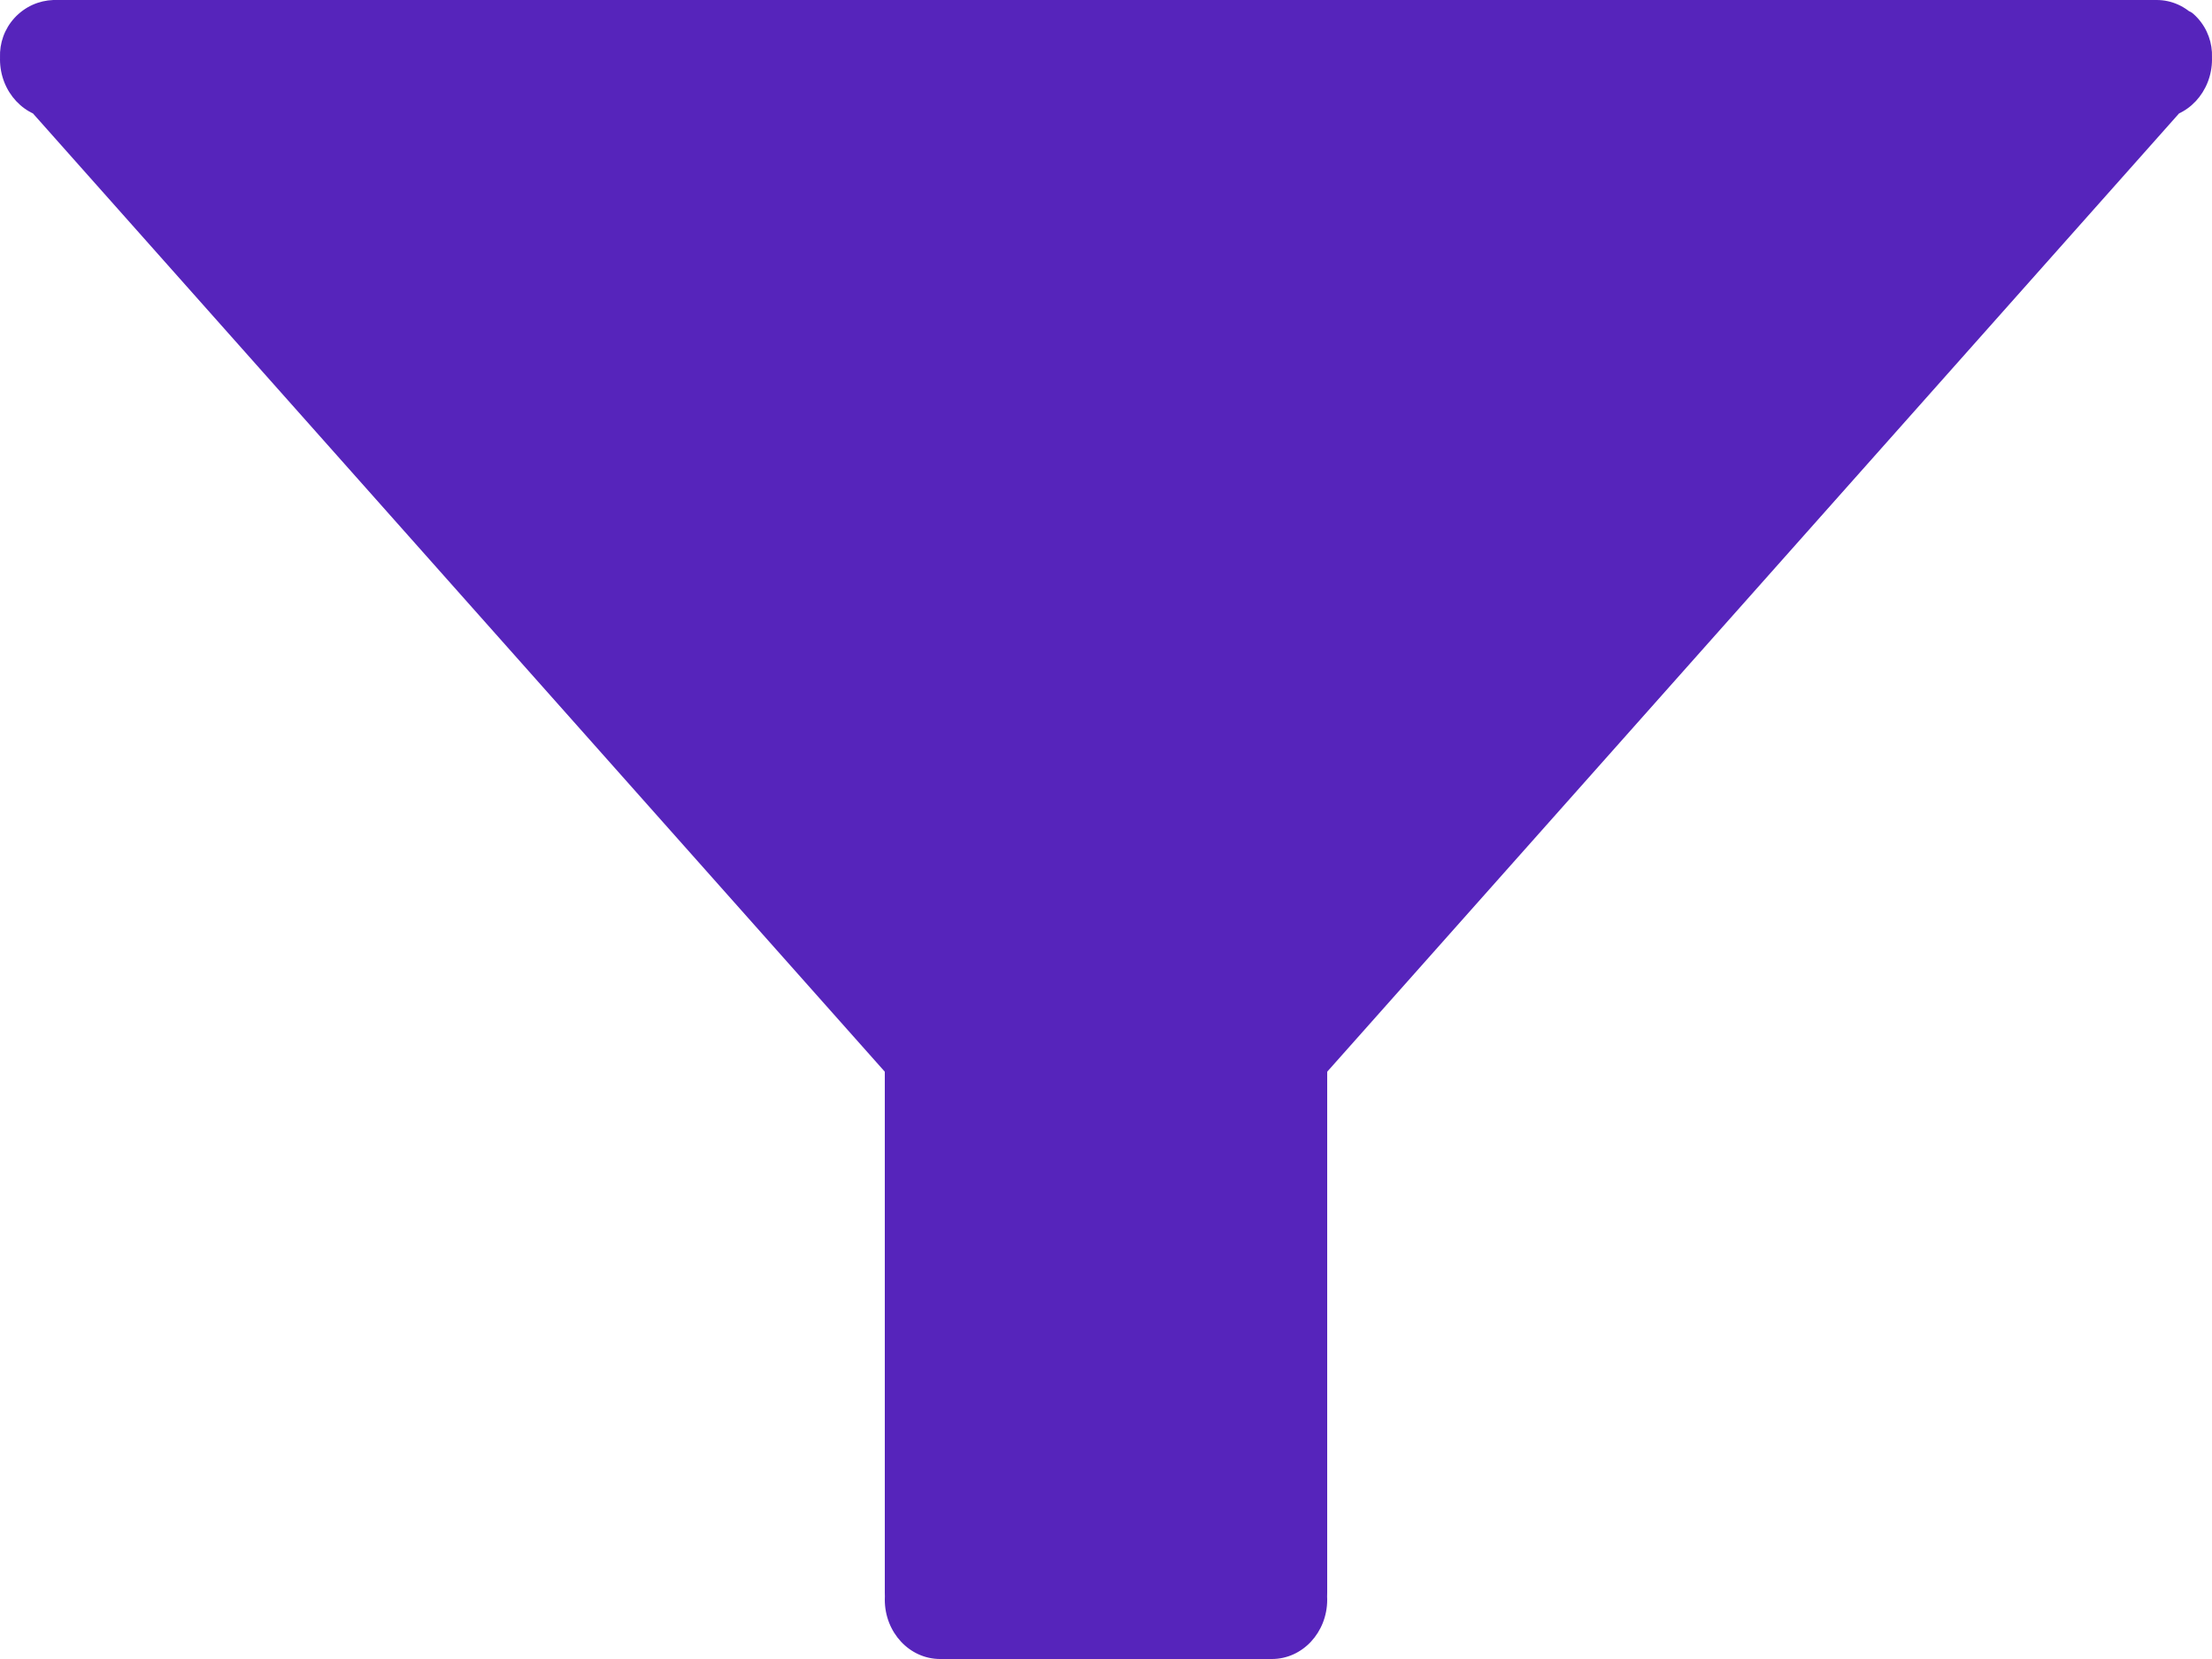 <svg xmlns="http://www.w3.org/2000/svg" width="16" height="12" viewBox="0 0 16 12">
  <path fill="#5624BB" d="M1349.2,198.263 L1349.2,198.52 C1349.2,198.785 1349.021,199 1348.8,199 C1348.579,199 1348.4,198.785 1348.4,198.52 L1348.4,194.752 L1342.101,187.666 C1341.954,187.501 1341.969,187.248 1342.134,187.101 C1342.299,186.954 1342.552,186.969 1342.699,187.134 L1343.206,187.705 L1342.513,187.705 L1342.651,187.857 L1342.4,187.857 C1342.179,187.857 1342,187.665 1342,187.429 C1342,187.192 1342.179,187 1342.4,187 L1357.6,187 C1357.821,187 1358,187.192 1358,187.429 C1358,187.665 1357.821,187.857 1357.6,187.857 L1357.395,187.857 L1357.535,187.705 C1357.645,187.205 1357.756,187.003 1357.866,187.101 C1358.031,187.248 1358.046,187.501 1357.899,187.666 L1351.6,194.752 L1351.6,198.52 C1351.6,198.785 1351.421,199 1351.2,199 C1350.979,199 1350.8,198.785 1350.8,198.52 L1350.8,198.263 L1351.195,198.263 L1351.195,198.143 L1351.2,198.143 C1351.421,198.143 1351.6,198.335 1351.6,198.571 C1351.6,198.808 1351.421,199 1351.2,199 L1348.8,199 C1348.579,199 1348.4,198.808 1348.4,198.571 C1348.4,198.335 1348.579,198.143 1348.8,198.143 L1348.816,198.143 L1348.816,198.263 L1349.2,198.263 Z" transform="translate(-1342 -187)"/>
</svg>
